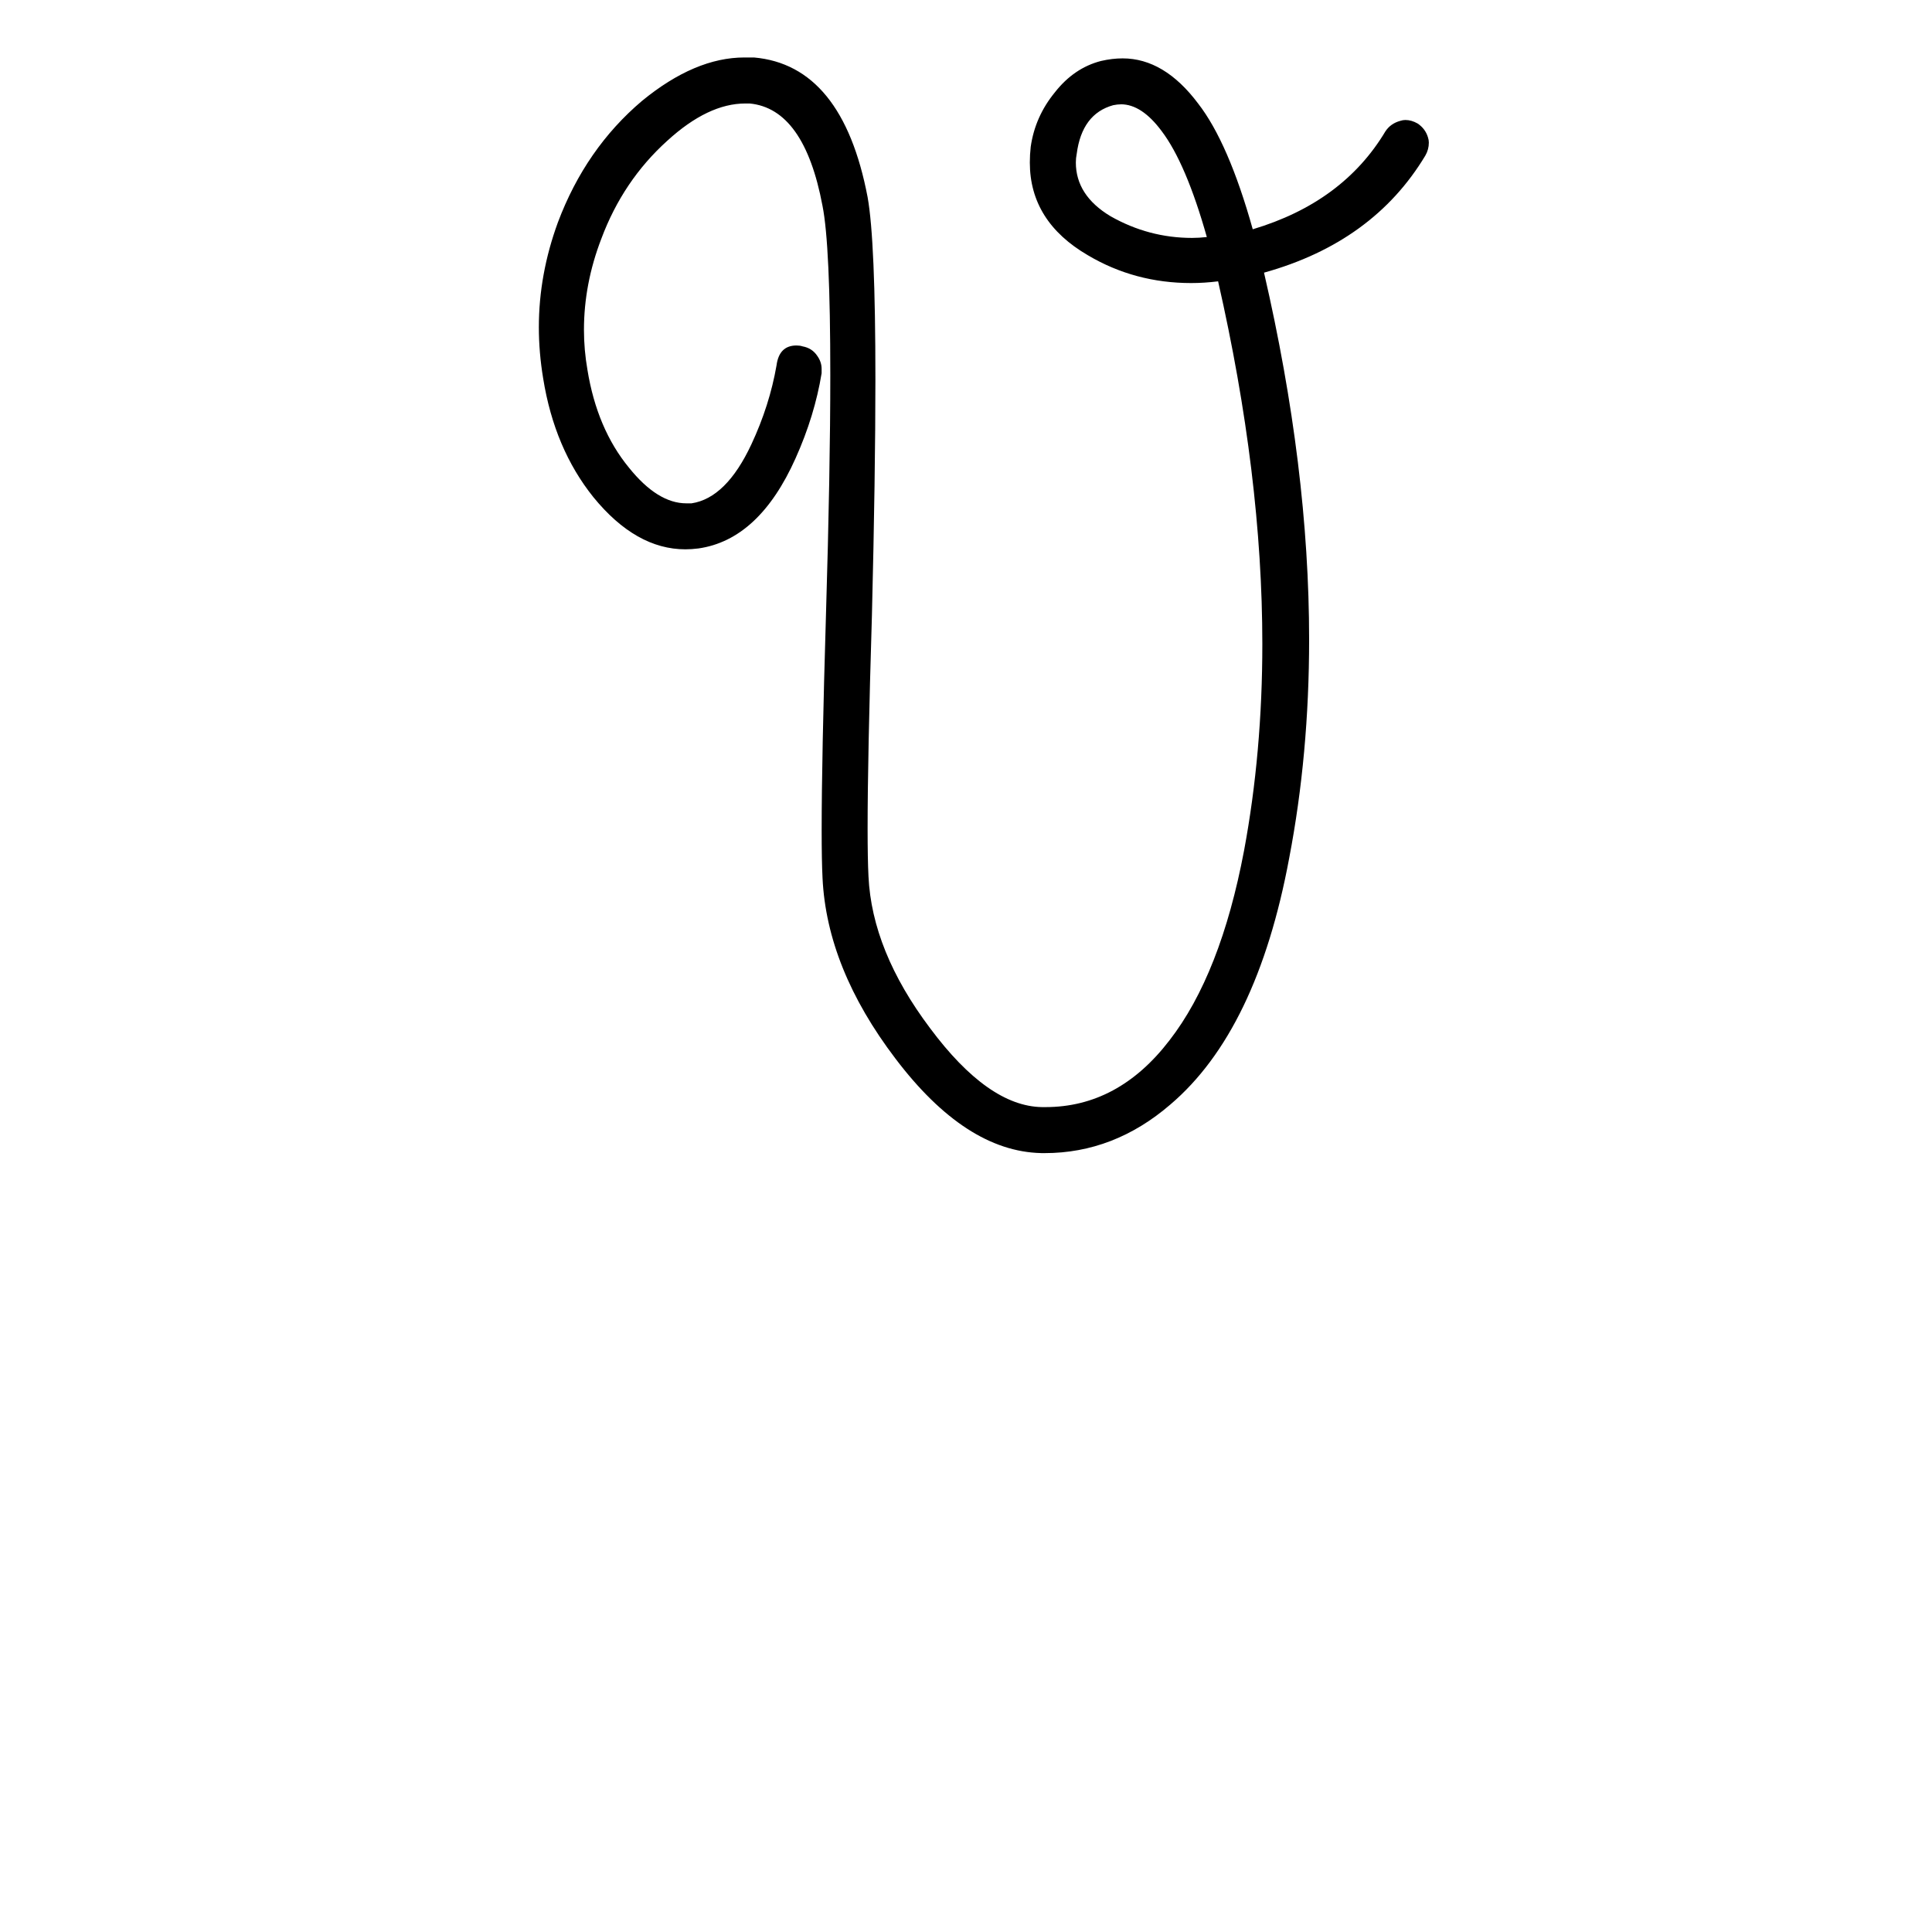 <?xml version="1.0" encoding="UTF-8" standalone="no"?>
<!-- Created with Inkscape (http://www.inkscape.org/) -->

<svg
   xmlns:dc="http://purl.org/dc/elements/1.1/"
   xmlns:cc="http://creativecommons.org/ns#"
   xmlns:rdf="http://www.w3.org/1999/02/22-rdf-syntax-ns#"
   xmlns:svg="http://www.w3.org/2000/svg"
   xmlns="http://www.w3.org/2000/svg"
   xmlns:sodipodi="http://sodipodi.sourceforge.net/DTD/sodipodi-0.dtd"
   xmlns:inkscape="http://www.inkscape.org/namespaces/inkscape"
   width="55mm"
   height="55mm"
   viewBox="0 0 55 55"
   version="1.1"
   id="svg8"
   inkscape:version="0.91 r13725"
   sodipodi:docname="upper-v.svg">
  <defs
     id="defs2" />
  <sodipodi:namedview
     id="base"
     pagecolor="#ffffff"
     bordercolor="#666666"
     borderopacity="1.0"
     inkscape:pageopacity="0.0"
     inkscape:pageshadow="2"
     inkscape:zoom="1.4"
     inkscape:cx="-72.983922"
     inkscape:cy="43.63747"
     inkscape:document-units="mm"
     inkscape:current-layer="layer1"
     showgrid="false"
     inkscape:window-width="1440"
     inkscape:window-height="800"
     inkscape:window-x="0"
     inkscape:window-y="1"
     inkscape:window-maximized="1" />
  <g
     inkscape:label="Calque 1"
     inkscape:groupmode="layer"
     id="layer1"
     transform="translate(0,-242)">
    <g
       style="font-style:normal;font-variant:normal;font-weight:normal;font-stretch:normal;font-size:63.5px;line-height:125%;font-family:Graphecrit;-inkscape-font-specification:Graphecrit;letter-spacing:0px;word-spacing:0px;fill:#000000;fill-opacity:1;stroke:none;stroke-width:1px;stroke-linecap:butt;stroke-linejoin:miter;stroke-opacity:1"
       id="text6642">
      <path
         d="m 31.911,244.97 q -0.099,0 -0.222,0.025 -0.889,0.247 -1.037,1.383 -0.025,0.123 -0.025,0.247 0,0.938 0.988,1.531 1.087,0.617 2.321,0.617 0.198,0 0.42,-0.025 -0.593,-2.099 -1.284,-3.013 -0.568,-0.766 -1.161,-0.766 z m -2.272,29.856 q -2.148,-0.049 -4.149,-2.692 -1.951,-2.568 -2.074,-5.136 -0.025,-0.494 -0.025,-1.358 0,-2.05 0.123,-6.149 0.123,-4.099 0.123,-6.816 0,-3.704 -0.222,-4.815 -0.519,-2.766 -2.074,-2.914 l -0.123,0 q -1.062,0 -2.223,1.062 -1.259,1.136 -1.877,2.79 -0.494,1.284 -0.494,2.593 0,0.568 0.099,1.136 0.272,1.679 1.185,2.79 0.815,1.012 1.63,1.012 l 0.148,0 q 0.988,-0.148 1.704,-1.679 0.519,-1.111 0.716,-2.247 0.074,-0.568 0.568,-0.568 0.099,0 0.173,0.025 0.272,0.049 0.42,0.272 0.123,0.173 0.123,0.37 l 0,0.123 q -0.198,1.21 -0.741,2.42 -1.037,2.321 -2.766,2.568 -0.198,0.025 -0.37,0.025 -1.408,0 -2.618,-1.482 -1.111,-1.383 -1.432,-3.383 -0.123,-0.741 -0.123,-1.457 0,-1.506 0.543,-2.988 0.79,-2.099 2.395,-3.457 1.506,-1.235 2.914,-1.235 l 0.272,0 q 2.519,0.222 3.235,3.976 0.222,1.235 0.222,5.186 0,2.716 -0.099,6.717 -0.123,4.05 -0.123,6.075 0,0.864 0.025,1.358 0.099,2.124 1.753,4.322 1.655,2.223 3.186,2.247 l 0.099,0 q 2.074,0 3.531,-1.901 1.457,-1.877 2.124,-5.408 0.519,-2.79 0.519,-5.877 0,-4.791 -1.259,-10.322 -0.395,0.049 -0.766,0.049 -1.605,0 -2.939,-0.79 -1.655,-0.963 -1.655,-2.642 0,-0.222 0.025,-0.445 0.123,-0.864 0.691,-1.556 0.543,-0.691 1.309,-0.889 0.321,-0.074 0.617,-0.074 1.185,0 2.148,1.284 0.864,1.111 1.556,3.581 2.568,-0.766 3.778,-2.79 0.148,-0.222 0.42,-0.296 0.074,-0.025 0.148,-0.025 0.173,0 0.346,0.099 0.222,0.148 0.296,0.395 0.025,0.074 0.025,0.148 0,0.198 -0.099,0.37 -1.482,2.469 -4.593,3.334 1.284,5.556 1.284,10.446 0,3.26 -0.568,6.223 -0.914,4.914 -3.383,7.013 -1.605,1.383 -3.581,1.383 l -0.099,0 z"
         style="font-size:49.389px"
         id="path7258" />
    </g>
  </g>
</svg>
